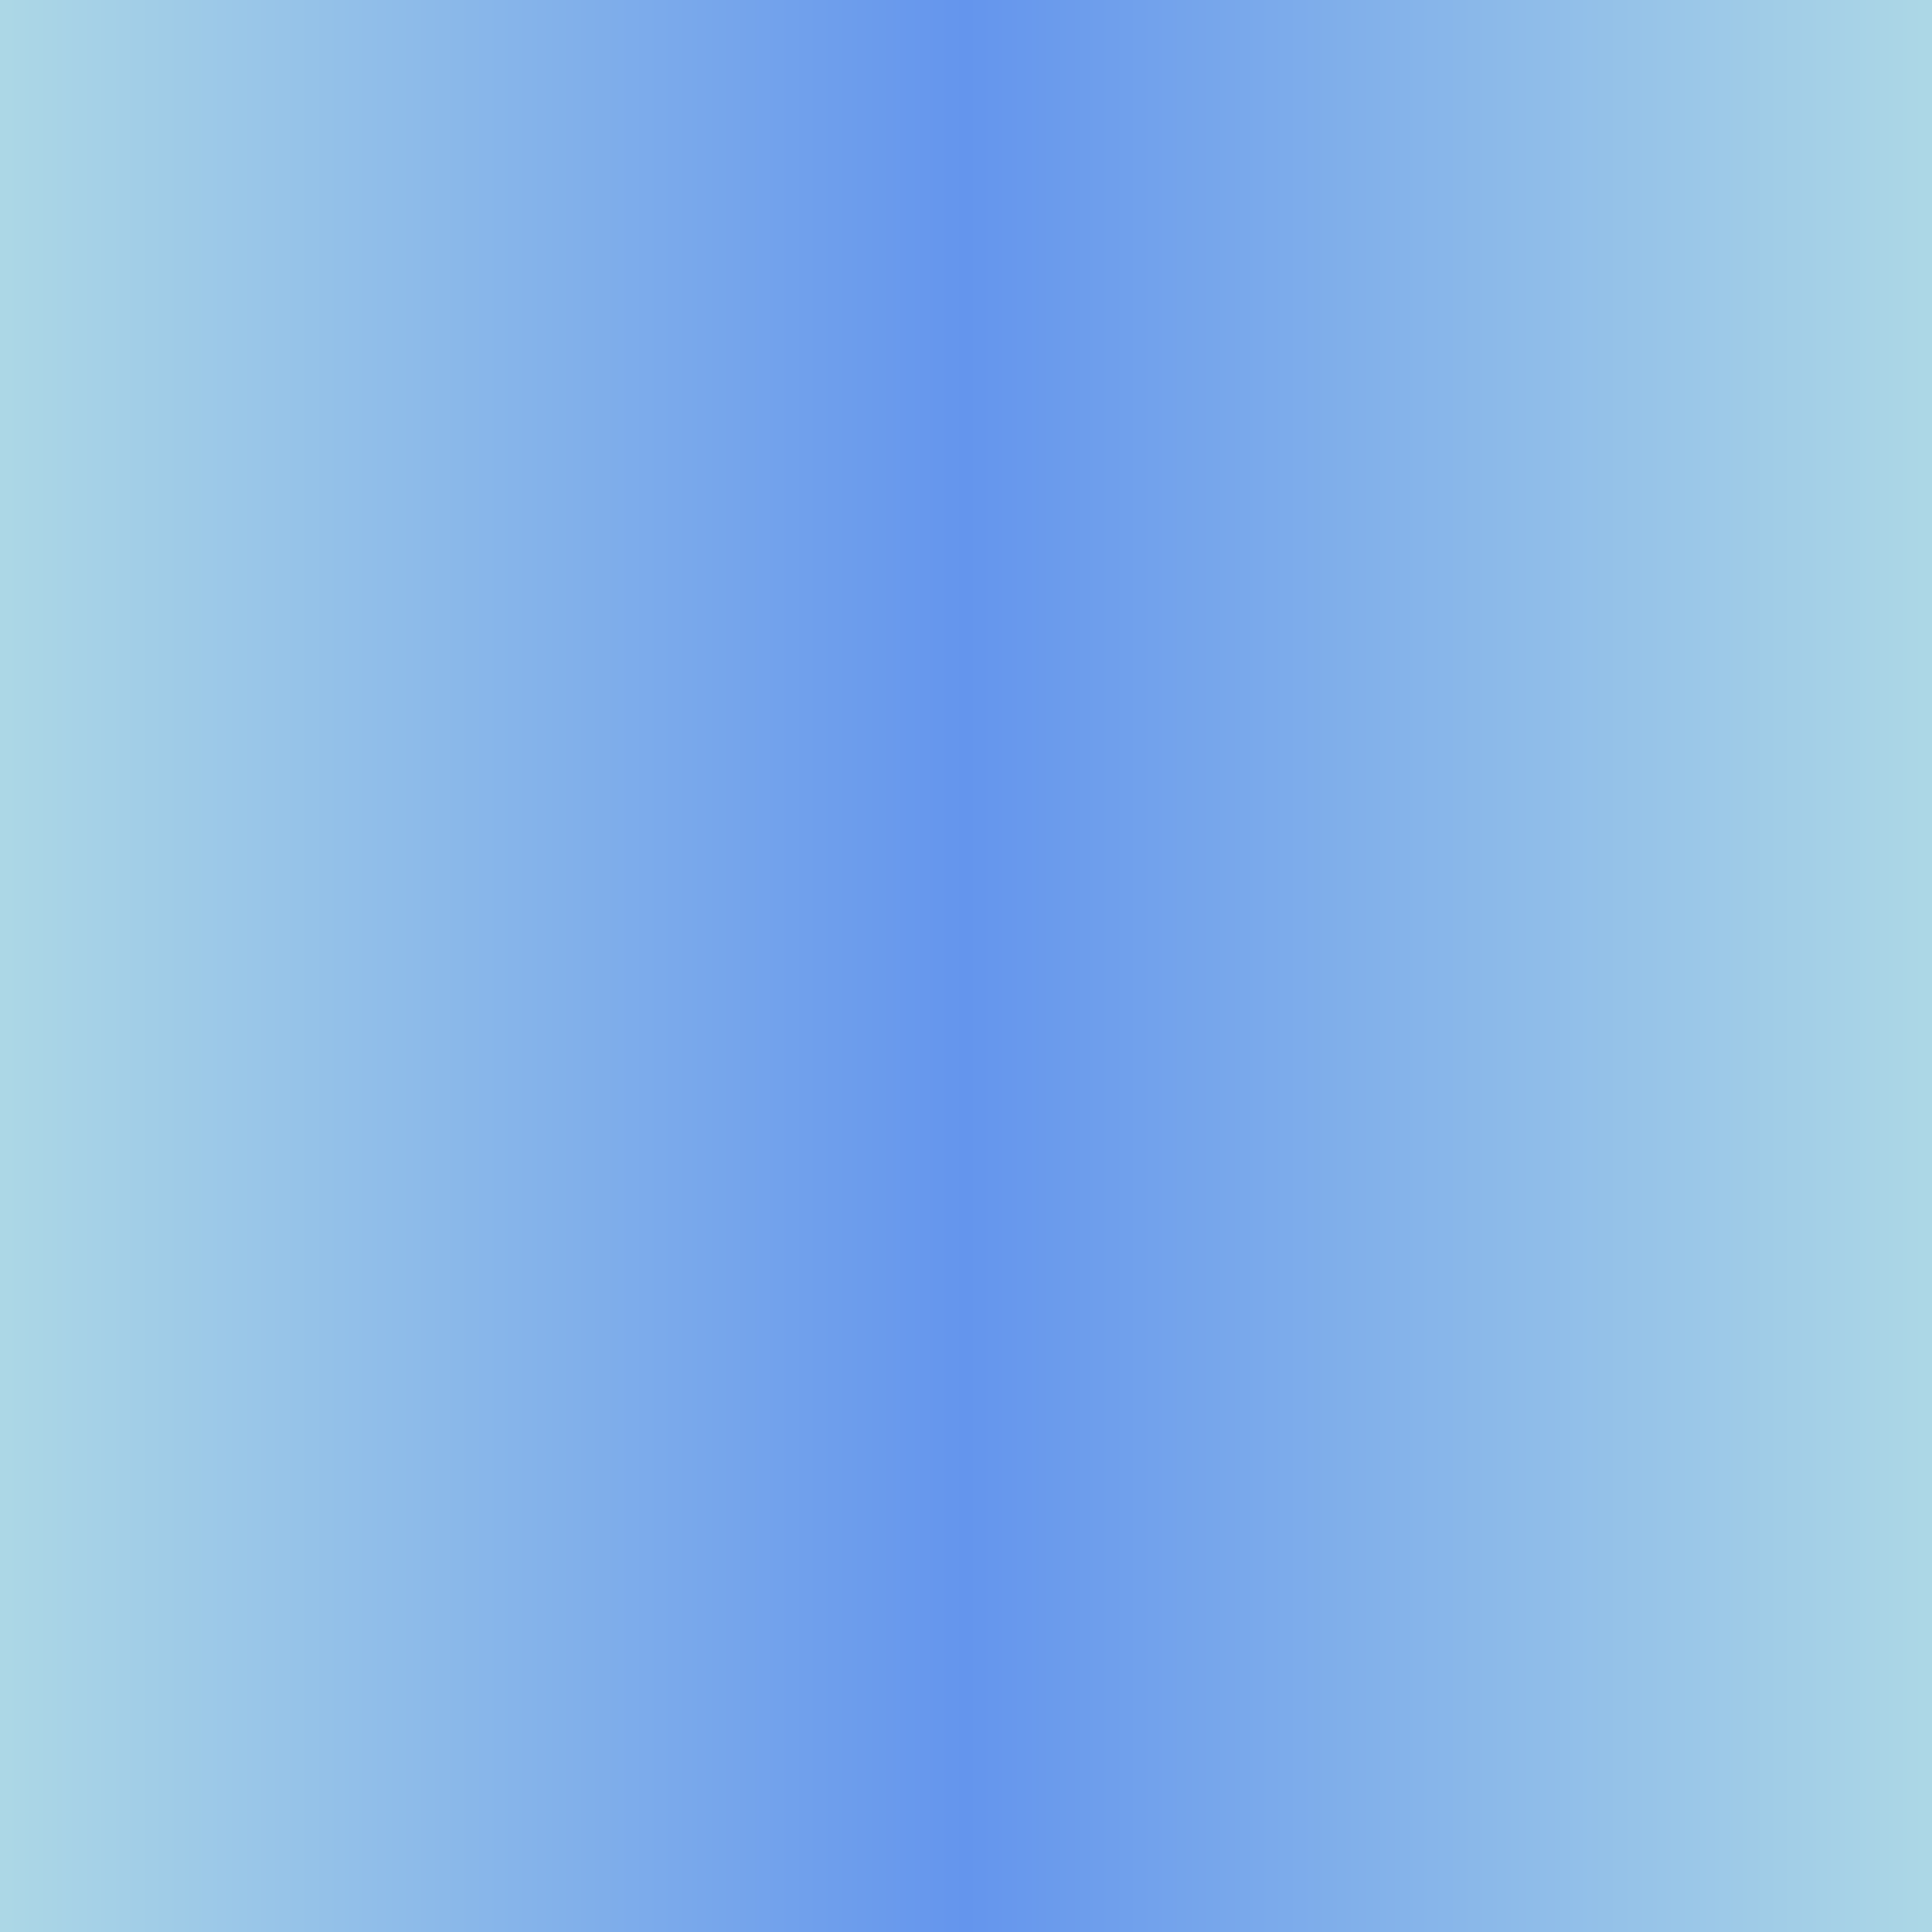 <svg xmlns="http://www.w3.org/2000/svg" viewBox="0 0 800 800">
    <defs>
        <linearGradient id="waves" x1="50%" x2="50%" y1="0%" y2="100%" gradientTransform="rotate(270)">
            <stop offset="0%" stop-color="lightblue" />
            <stop offset="50%" stop-color="cornflowerblue" />
            <stop offset="100%" stop-color="lightblue" />
        </linearGradient>
        <g fill="none" stroke="url(#waves)"  stroke-linecap="round" stroke-width="2"
            transform="rotate(45) translate(0 50)">
            <path
                d="M10 10c12 2 31 13 57 9 25-4 39-30 66-28 28 2 39 40 67 38s39-50 67-49c27 1 39 54 66 54 28 0 39-53 67-53s39 52 67 54c27 2 39-48 66-44 28 4 39 63 67 64s39-60 67-60c27 0 41 56 66 59 26 3 45-35 57-44M10 675c12 2 31 13 57 9 25-4 39-30 66-28 28 2 39 40 67 38s39-50 67-49c27 1 39 54 66 54 28 0 39-53 67-53s39 52 67 54c27 2 39-48 66-44 28 4 39 63 67 64s39-60 67-60c27 0 41 56 66 59 26 3 45-35 57-44" />
            <path
                d="M10 640c12 2 31 13 57 9 25-4 39-30 66-28 28 2 39 40 67 38s39-50 67-49c27 1 39 54 66 54 28 0 39-53 67-53s39 52 67 54c27 2 39-48 66-44 28 4 39 63 67 64s39-60 67-60c27 0 41 56 66 59 26 3 45-35 57-44" />
            <path
                d="M10 605c12 2 31 13 57 9 25-4 39-30 66-28 28 2 39 40 67 38s39-50 67-49c27 1 39 54 66 54 28 0 39-53 67-53s39 52 67 54c27 2 39-48 66-44 28 4 39 63 67 64s39-60 67-60c27 0 41 56 66 59 26 3 45-35 57-44" />
            <path
                d="M10 570c12 2 31 13 57 9 25-4 39-30 66-28 28 2 39 40 67 38s39-50 67-49c27 1 39 54 66 54 28 0 39-53 67-53s39 52 67 54c27 2 39-48 66-44 28 4 39 63 67 64s39-60 67-60c27 0 41 56 66 59 26 3 45-35 57-44" />
            <path
                d="M10 535c12 2 31 13 57 9 25-4 39-30 66-28 28 2 39 40 67 38s39-50 67-49c27 1 39 54 66 54 28 0 39-53 67-53s39 52 67 54c27 2 39-48 66-44 28 4 39 63 67 64s39-60 67-60c27 0 41 56 66 59 26 3 45-35 57-44" />
            <path
                d="M10 500c12 2 31 13 57 9 25-4 39-30 66-28 28 2 39 40 67 38s39-50 67-49c27 1 39 54 66 54 28 0 39-53 67-53s39 52 67 54c27 2 39-48 66-44 28 4 39 63 67 64s39-60 67-60c27 0 41 56 66 59 26 3 45-35 57-44" />
            <path
                d="M10 465c12 2 31 13 57 9 25-4 39-30 66-28 28 2 39 40 67 38s39-50 67-49c27 1 39 54 66 54 28 0 39-53 67-53s39 52 67 54c27 2 39-48 66-44 28 4 39 63 67 64s39-60 67-60c27 0 41 56 66 59 26 3 45-35 57-44" />
            <path
                d="M10 430c12 2 31 13 57 9 25-4 39-30 66-28 28 2 39 40 67 38s39-50 67-49c27 1 39 54 66 54 28 0 39-53 67-53s39 52 67 54c27 2 39-48 66-44 28 4 39 63 67 64s39-60 67-60c27 0 41 56 66 59 26 3 45-35 57-44" />
            <path
                d="M10 395c12 2 31 13 57 9 25-4 39-30 66-28 28 2 39 40 67 38s39-50 67-49c27 1 39 54 66 54 28 0 39-53 67-53s39 52 67 54c27 2 39-48 66-44 28 4 39 63 67 64s39-60 67-60c27 0 41 56 66 59 26 3 45-35 57-44" />
            <path
                d="M10 360c12 2 31 13 57 9 25-4 39-30 66-28 28 2 39 40 67 38s39-50 67-49c27 1 39 54 66 54 28 0 39-53 67-53s39 52 67 54c27 2 39-48 66-44 28 4 39 63 67 64s39-60 67-60c27 0 41 56 66 59 26 3 45-35 57-44" />
            <path
                d="M10 325c12 2 31 13 57 9 25-4 39-30 66-28 28 2 39 40 67 38s39-50 67-49c27 1 39 54 66 54 28 0 39-53 67-53s39 52 67 54c27 2 39-48 66-44 28 4 39 63 67 64s39-60 67-60c27 0 41 56 66 59 26 3 45-35 57-44" />
            <path
                d="M10 290c12 2 31 13 57 9 25-4 39-30 66-28 28 2 39 40 67 38s39-50 67-49c27 1 39 54 66 54 28 0 39-53 67-53s39 52 67 54c27 2 39-48 66-44 28 4 39 63 67 64s39-60 67-60c27 0 41 56 66 59 26 3 45-35 57-44" />
            <path
                d="M10 255c12 2 31 13 57 9 25-4 39-30 66-28 28 2 39 40 67 38s39-50 67-49c27 1 39 54 66 54 28 0 39-53 67-53s39 52 67 54c27 2 39-48 66-44 28 4 39 63 67 64s39-60 67-60c27 0 41 56 66 59 26 3 45-35 57-44" />
            <path
                d="M10 220c12 2 31 13 57 9 25-4 39-30 66-28 28 2 39 40 67 38s39-50 67-49c27 1 39 54 66 54 28 0 39-53 67-53s39 52 67 54c27 2 39-48 66-44 28 4 39 63 67 64s39-60 67-60c27 0 41 56 66 59 26 3 45-35 57-44" />
            <path
                d="M10 185c12 2 31 13 57 9 25-4 39-30 66-28 28 2 39 40 67 38s39-50 67-49c27 1 39 54 66 54 28 0 39-53 67-53s39 52 67 54c27 2 39-48 66-44 28 4 39 63 67 64s39-60 67-60c27 0 41 56 66 59 26 3 45-35 57-44" />
            <path
                d="M10 150c12 2 31 13 57 9 25-4 39-30 66-28 28 2 39 40 67 38s39-50 67-49c27 1 39 54 66 54 28 0 39-53 67-53s39 52 67 54c27 2 39-48 66-44 28 4 39 63 67 64s39-60 67-60c27 0 41 56 66 59 26 3 45-35 57-44" />
            <path
                d="M10 115c12 2 31 13 57 9 25-4 39-30 66-28 28 2 39 40 67 38s39-50 67-49c27 1 39 54 66 54 28 0 39-53 67-53s39 52 67 54c27 2 39-48 66-44 28 4 39 63 67 64s39-60 67-60c27 0 41 56 66 59 26 3 45-35 57-44" />
            <path
                d="M10 80c12 2 31 13 57 9 25-4 39-30 66-28 28 2 39 40 67 38s39-50 67-49c27 1 39 54 66 54 28 0 39-53 67-53s39 52 67 54c27 2 39-48 66-44 28 4 39 63 67 64s39-60 67-60c27 0 41 56 66 59 26 3 45-35 57-44" />
            <path
                d="M10 45c12 2 31 13 57 9 25-4 39-30 66-28 28 2 39 40 67 38s39-50 67-49c27 1 39 54 66 54 28 0 39-53 67-53s39 52 67 54c27 2 39-48 66-44 28 4 39 63 67 64s39-60 67-60c27 0 41 56 66 59 26 3 45-35 57-44" />
        </g>
    </defs>
    <rect fill="url(#waves)" width="800" height="800" />
</svg>